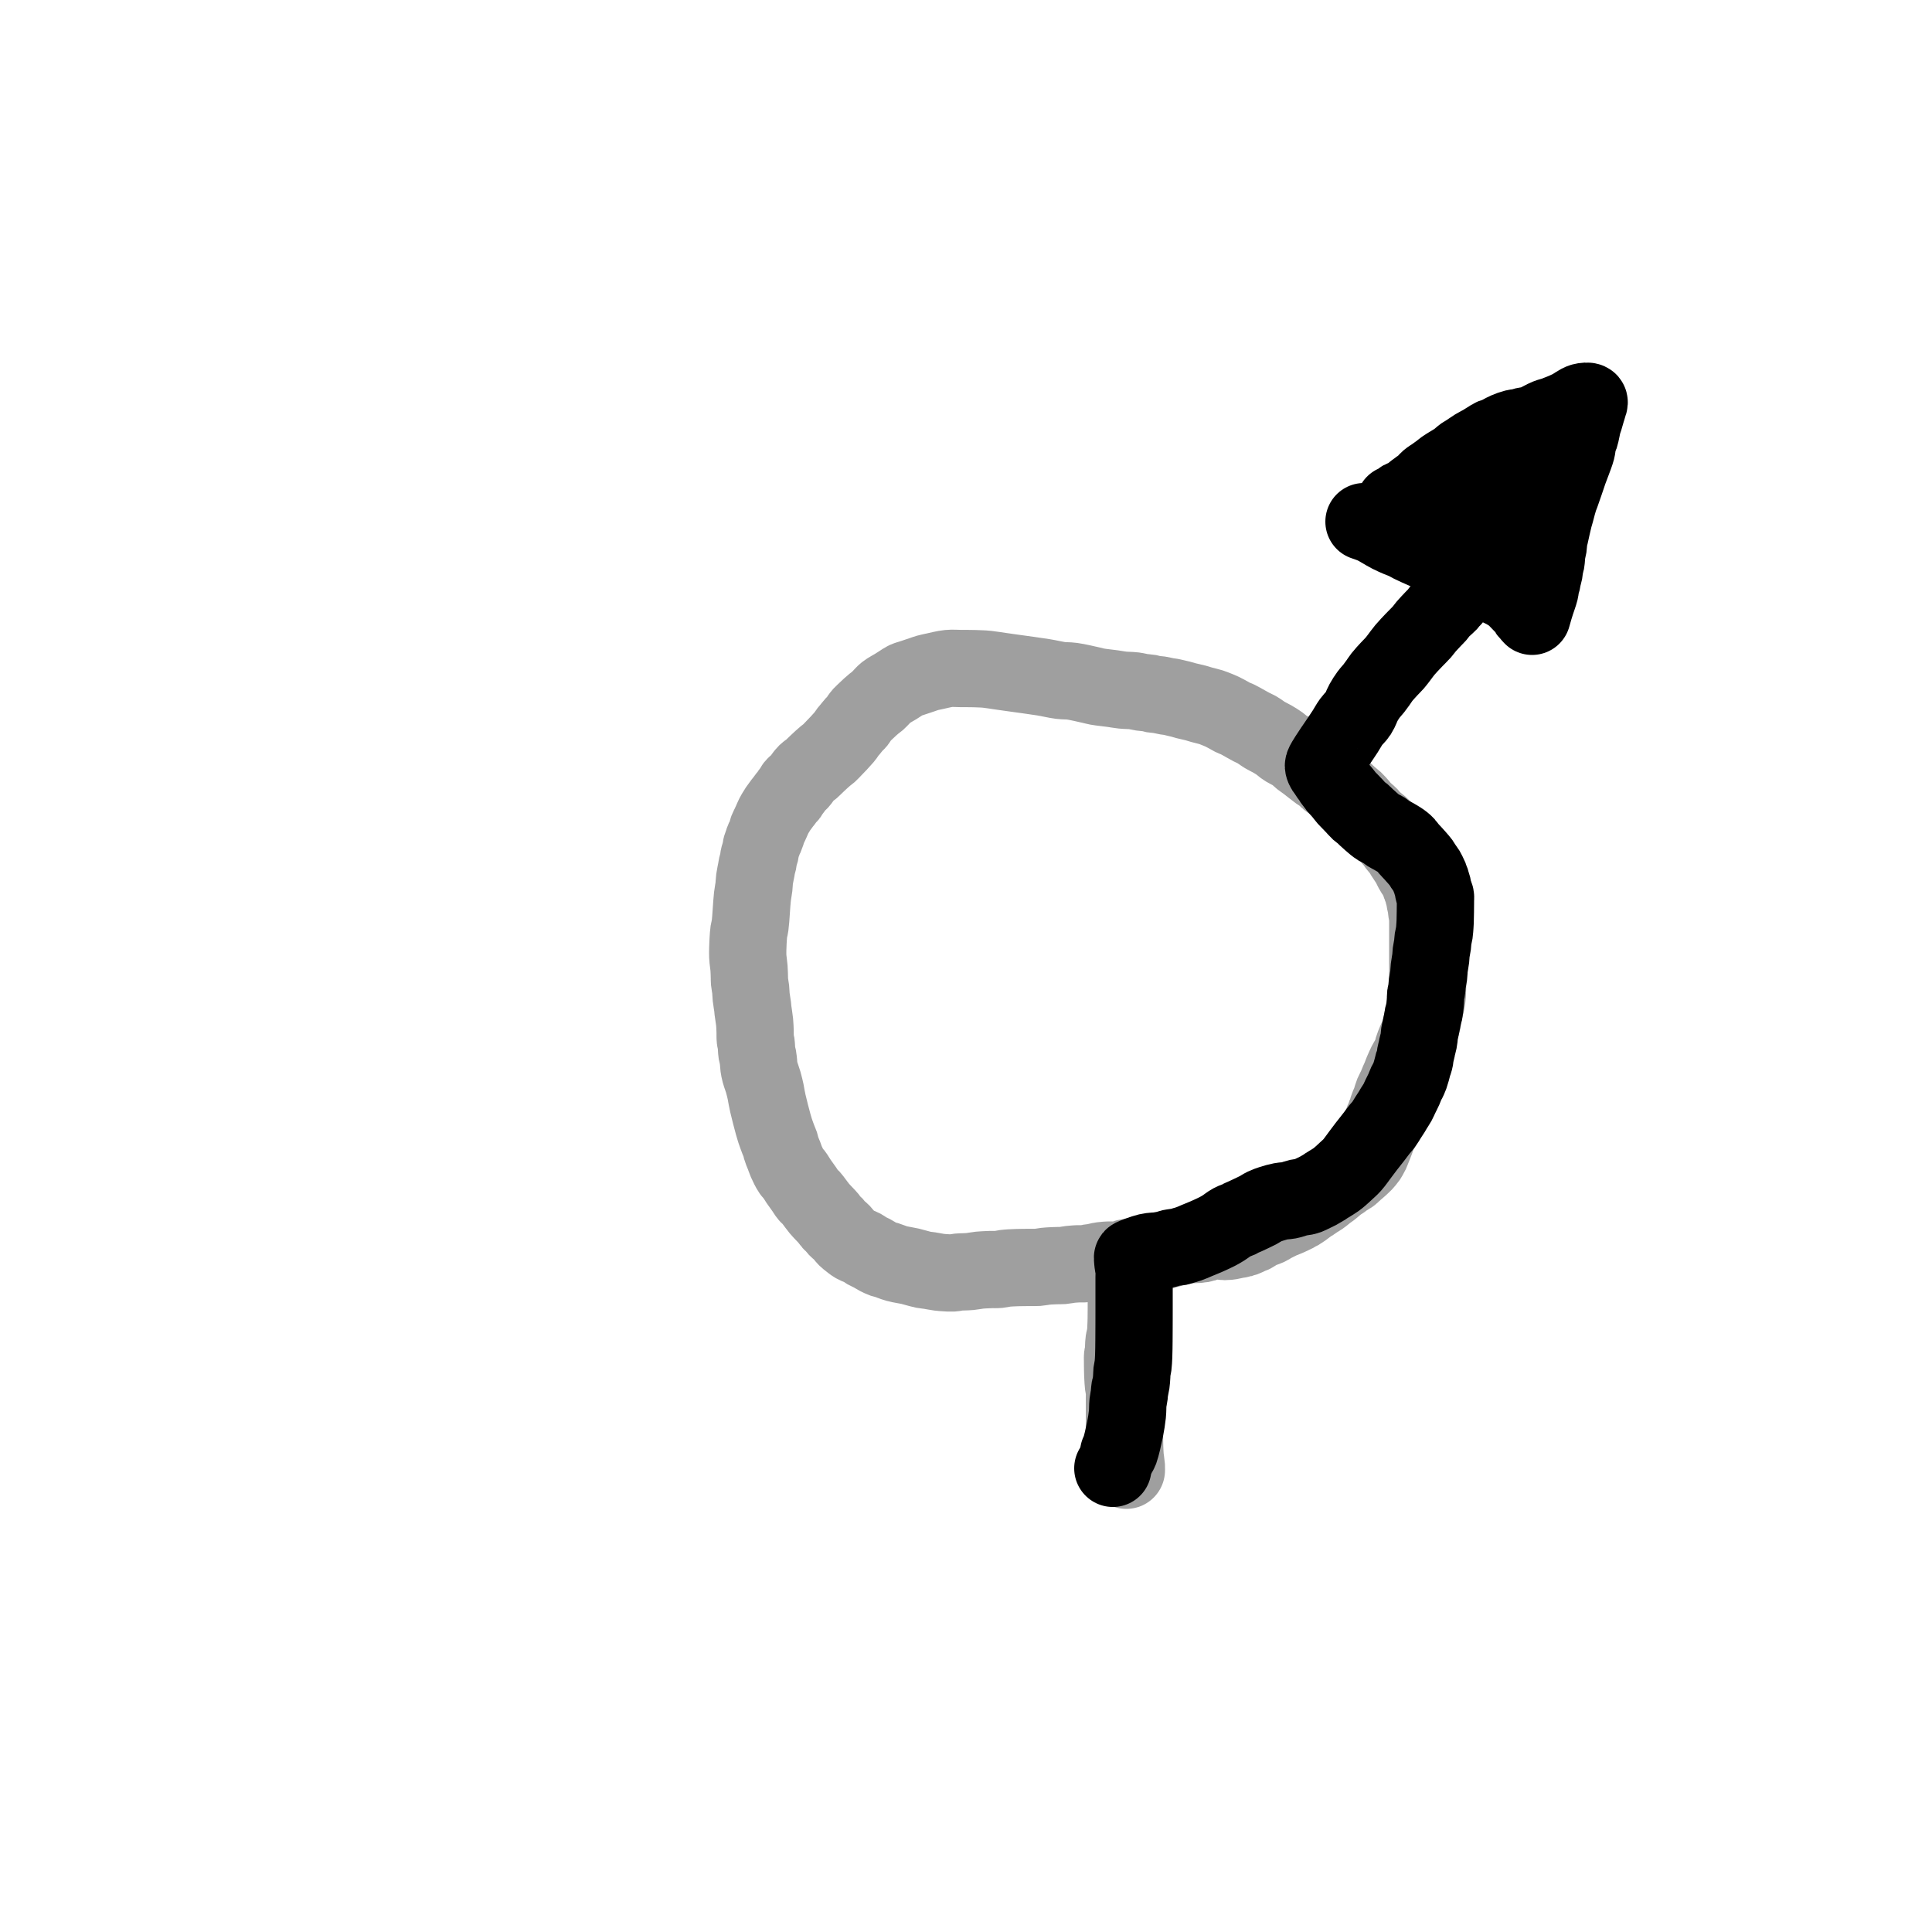 <?xml version="1.0" encoding="utf-8"?>
<!-- Generator: SketchAPI 2021.4.25.11 <https://api.sketch.io/> -->
<svg version="1.1" xmlns="http://www.w3.org/2000/svg" xmlns:xlink="http://www.w3.org/1999/xlink" xmlns:sketchjs="https://sketch.io/dtd/" sketchjs:metadata="eyJuYW1lIjoiYWRiMGQ1OGMtODRiOC00MjkwLTg1OTQtMzBmMWViNzI1YzcyLnNrZXRjaHBhZCIsInN1cmZhY2UiOnsibWV0aG9kIjoiZmlsbCIsImJsZW5kIjoibm9ybWFsIiwiZW5hYmxlZCI6dHJ1ZSwib3BhY2l0eSI6MSwidHlwZSI6InBhdHRlcm4iLCJwYXR0ZXJuIjp7InR5cGUiOiJwYXR0ZXJuIiwicmVmbGVjdCI6Im5vLXJlZmxlY3QiLCJyZXBlYXQiOiJyZXBlYXQiLCJzbW9vdGhpbmciOmZhbHNlLCJzcmMiOiJ0cmFuc3BhcmVudExpZ2h0Iiwic3giOjEsInN5IjoxLCJ4MCI6MC41LCJ4MSI6MSwieTAiOjAuNSwieTEiOjF9fSwiY2xpcFBhdGgiOnsiZW5hYmxlZCI6dHJ1ZSwic3R5bGUiOnsic3Ryb2tlU3R5bGUiOiJibGFjayIsImxpbmVXaWR0aCI6MX19LCJkZXNjcmlwdGlvbiI6Ik1hZGUgd2l0aCBTa2V0Y2hwYWQiLCJtZXRhZGF0YSI6e30sImV4cG9ydERQSSI6NzIsImV4cG9ydEZvcm1hdCI6InBuZyIsImV4cG9ydFF1YWxpdHkiOjAuOTUsInVuaXRzIjoicHgiLCJ3aWR0aCI6MTg0NSwiaGVpZ2h0IjoxOTA3LCJwYWdlcyI6W3sid2lkdGgiOjE4NDUsImhlaWdodCI6MTkwN31dLCJ1dWlkIjoiMDg2NWQ0NmYtYzFmMC00OGQ0LWIxNWYtM2E2MWUzMDg5MGQ1In0=" width="1000" height="1000" viewBox="0 0 1000 1000" sketchjs:version="2021.4.25.11">
<path sketchjs:tool="pencil" style="fill: none; stroke: #9f9f9f; mix-blend-mode: source-over; stroke-dasharray: none; stroke-dashoffset: 0; stroke-linecap: round; stroke-linejoin: miter; stroke-miterlimit: 4; stroke-opacity: 1; stroke-width: 40;" d="M2.02 107 C2.02 107 2.02 107 2.02 107 2.02 107 2.07 105.82 2.02 105 1.94 103.7 1.53 101.56 1.39 99.98 1.27 98.58 1.22 96.89 1.18 96 1.16 95.56 1.15 95.42 1.14 95 1.12 94.27 1.1 93 1.08 92 1.07 91 1.06 89.9 1.05 89 1.04 88.27 1.03 87.73 1.03 87 1.03 86.1 1.03 84.9 1.03 84 1.03 83.27 1.02 82.73 1.02 82 1.02 81.1 1.02 79.9 1.02 79 1.02 78.27 1.02 77.89 1.02 77 1.02 75.22 1.02 71.03 1.02 69 1.02 67.76 1.1 67 1.02 66 0.94 64.99 0.64 64.04 0.51 62.96 0.36 61.73 0.29 60.09 0.23 58.99 0.19 58.21 0.16 57.66 0.14 57 0.12 56.33 0.1 55.67 0.09 55 0.08 54.33 0.07 53.55 0.06 53 0.06 52.61 0.05 52.39 0.05 52 0.05 51.45 0.04 50.67 0.04 50 0.04 49.33 -0.04 48.56 0.03 48 0.08 47.58 0.23 47.26 0.3 46.91 0.37 46.58 0.42 46.41 0.47 45.95 0.6 44.81 0.61 41.46 0.83 39.99 0.96 39.11 1.2 38.6 1.33 37.92 1.45 37.26 1.54 36.51 1.6 35.97 1.65 35.59 1.67 35.42 1.7 34.98 1.76 34.1 1.84 32.1 1.88 31 1.91 30.22 1.92 29.82 1.94 29 1.97 27.71 1.98 25.29 1.99 24 2 23.18 2 22.55 2 22 2 21.61 2 21.33 2 21 2 20.67 2.01 20.33 2.01 20 2.01 19.67 2.01 19.33 2.01 19 2.01 18.67 2.01 18.33 2.01 18 2.01 17.67 2.01 17.39 2.01 17 2.01 16.45 2.01 15.67 2.01 15 2.01 14.33 2.01 13.67 2.01 13 2.01 12.33 2.02 11.55 2.02 11 2.02 10.61 2.02 10.33 2.02 10 2.02 9.67 2.02 9.39 2.02 9 2.02 8.45 2.02 7.55 2.02 7 2.02 6.61 2.02 6.39 2.02 6 2.02 5.45 2.02 4.55 2.02 4 2.02 3.61 2.02 3.39 2.02 3 2.02 2.45 2.02 1.55 2.02 1 2.02 0.61 2.02 0 2.02 0 " transform="matrix(1,0,0,1,580.984,654)"/>
<path sketchjs:tool="pencil" style="fill: none; stroke: #9f9f9f; mix-blend-mode: source-over; stroke-dasharray: none; stroke-dashoffset: 0; stroke-linecap: round; stroke-linejoin: miter; stroke-miterlimit: 4; stroke-opacity: 1; stroke-width: 40;" d="M195.99 305.08 C195.99 305.08 195.99 305.08 195.99 305.08 195.99 305.08 195.99 305.08 195.99 305.08 195.99 305.08 198.78 304.64 200.02 304.51 201.08 304.4 202 304.44 202.99 304.3 204.01 304.16 205.04 303.92 206.05 303.68 207.07 303.44 208.36 303.03 209.09 302.86 209.49 302.77 209.72 302.73 210.04 302.67 210.36 302.61 210.69 302.56 211.02 302.52 211.35 302.48 211.55 302.51 212 302.42 213.04 302.22 216.08 301.18 217.11 300.92 217.55 300.81 217.68 300.82 218.05 300.72 218.61 300.57 219.58 300.19 220.14 300.03 220.51 299.92 220.7 299.87 221.07 299.8 221.6 299.7 222.46 299.66 223.02 299.52 223.46 299.41 223.73 299.22 224.16 299.1 224.71 298.94 225.52 298.8 226.05 298.7 226.43 298.63 226.69 298.59 227.02 298.55 227.35 298.5 227.68 298.46 228.01 298.43 228.34 298.4 228.58 298.38 229 298.35 229.73 298.3 231.26 298.24 231.99 298.21 232.41 298.19 232.66 298.19 232.99 298.18 233.32 298.17 233.8 298.2 233.99 298.16 234.07 298.14 234.07 298.12 234.16 298.09 234.45 298 235.5 297.87 236.05 297.7 236.49 297.56 236.84 297.35 237.21 297.22 237.53 297.11 237.8 297.03 238.11 296.95 238.42 296.87 238.74 296.8 239.06 296.74 239.38 296.68 239.71 296.63 240.03 296.58 240.36 296.53 240.68 296.49 241.01 296.45 241.34 296.41 241.67 296.39 242 296.36 242.33 296.33 242.66 296.31 242.99 296.29 243.32 296.27 243.82 296.22 243.99 296.24 244.05 296.25 244.04 296.26 244.1 296.27 244.26 296.31 244.68 296.41 245.05 296.47 245.58 296.56 246.29 296.7 247.01 296.71 247.9 296.72 249 296.56 250 296.4 251.02 296.24 252.15 295.89 253.06 295.73 253.78 295.6 254.67 295.57 255.01 295.47 255.14 295.43 255.16 295.4 255.27 295.35 255.48 295.27 255.85 295.14 256.15 295.05 256.45 294.96 256.76 294.93 257.08 294.82 257.45 294.69 257.8 294.5 258.24 294.3 258.82 294.03 259.73 293.57 260.27 293.35 260.62 293.21 260.8 293.21 261.15 293.05 261.74 292.77 262.7 292.08 263.43 291.65 264.1 291.26 264.85 290.81 265.37 290.56 265.7 290.4 265.92 290.32 266.21 290.22 266.5 290.12 266.75 290.06 267.11 289.94 267.66 289.75 268.6 289.42 269.18 289.15 269.63 288.94 269.97 288.75 270.35 288.52 270.74 288.29 271.14 287.95 271.49 287.75 271.77 287.59 271.92 287.55 272.28 287.38 273.1 286.99 275.43 285.78 276.29 285.41 276.68 285.24 276.81 285.23 277.16 285.09 277.7 284.88 278.54 284.53 279.22 284.24 279.9 283.94 280.58 283.63 281.25 283.32 281.93 283.01 282.7 282.67 283.27 282.36 283.72 282.12 284.07 281.84 284.43 281.65 284.72 281.5 285.02 281.42 285.24 281.29 285.41 281.19 285.49 281.08 285.65 280.97 285.85 280.83 286.11 280.72 286.37 280.56 286.71 280.35 287.14 280.05 287.51 279.78 287.89 279.51 288.16 279.26 288.62 278.92 289.36 278.37 290.88 277.24 291.55 276.83 291.88 276.63 292 276.63 292.31 276.44 292.87 276.1 293.99 275.17 294.55 274.83 294.86 274.64 295.03 274.6 295.31 274.44 295.66 274.24 296.08 273.96 296.46 273.7 296.84 273.44 297.21 273.16 297.58 272.87 297.95 272.58 298.31 272.28 298.67 271.98 299.03 271.68 299.41 271.3 299.73 271.06 299.98 270.88 300.17 270.81 300.42 270.64 300.75 270.42 301.18 270.11 301.55 269.83 301.92 269.55 302.28 269.26 302.64 268.96 303 268.66 303.36 268.35 303.71 268.04 304.06 267.73 304.44 267.33 304.76 267.09 305 266.91 305.19 266.84 305.44 266.67 305.77 266.45 306.13 266.14 306.56 265.85 307.1 265.48 308.04 264.99 308.44 264.67 308.65 264.5 308.66 264.4 308.88 264.22 309.37 263.83 310.76 263.11 311.43 262.66 311.89 262.35 312.28 262.1 312.56 261.84 312.75 261.66 312.83 261.49 313 261.33 313.17 261.17 313.41 261.05 313.59 260.89 313.76 260.73 313.87 260.53 314.04 260.37 314.21 260.21 314.39 260.1 314.61 259.92 314.91 259.67 315.33 259.32 315.69 259.01 316.04 258.7 316.39 258.39 316.74 258.08 317.09 257.76 317.43 257.44 317.78 257.12 318.12 256.8 318.42 256.57 318.81 256.15 319.44 255.48 320.64 254.03 321.08 253.4 321.29 253.09 321.32 252.98 321.49 252.68 321.76 252.19 322.3 251.24 322.55 250.72 322.71 250.38 322.73 250.27 322.89 249.87 323.28 248.9 324.33 246.32 324.88 244.87 325.3 243.76 325.61 242.89 325.96 241.9 326.31 240.91 326.66 239.82 327 238.92 327.29 238.17 327.56 237.61 327.85 236.86 328.2 235.97 328.6 234.65 328.94 233.9 329.16 233.41 329.39 233.17 329.57 232.73 329.79 232.21 329.9 231.47 330.11 230.95 330.28 230.51 330.51 230.22 330.68 229.78 330.88 229.25 330.98 228.59 331.18 227.97 331.4 227.3 331.68 226.59 331.95 225.9 332.22 225.21 332.62 224.4 332.82 223.85 332.95 223.49 332.98 223.34 333.1 222.95 333.32 222.24 333.66 220.94 334.07 219.94 334.5 218.88 335.18 217.81 335.65 216.77 336.09 215.79 336.46 214.74 336.84 213.86 337.16 213.12 337.45 212.57 337.76 211.82 338.13 210.93 338.53 209.77 338.9 208.88 339.21 208.13 339.48 207.51 339.79 206.83 340.09 206.15 340.31 205.63 340.73 204.81 341.4 203.49 342.96 201.18 343.54 199.71 343.94 198.69 343.98 197.83 344.24 196.99 344.47 196.24 344.72 195.6 344.98 194.91 345.25 194.22 345.54 193.53 345.83 192.85 346.13 192.17 346.44 191.56 346.75 190.82 347.12 189.93 347.63 188.76 347.9 187.88 348.11 187.2 348.14 186.71 348.32 186.01 348.55 185.12 348.96 184.06 349.17 182.97 349.41 181.76 349.42 180.15 349.63 179.06 349.79 178.25 349.99 177.79 350.2 176.98 350.5 175.87 351 174.09 351.23 172.99 351.39 172.23 351.46 171.59 351.53 171.05 351.58 170.67 351.61 170.39 351.64 170.06 351.67 169.73 351.7 169.46 351.73 169.07 351.77 168.52 351.8 167.74 351.83 167.08 351.86 166.41 351.87 165.86 351.89 165.08 351.91 163.98 351.94 162.18 351.95 161.08 351.96 160.3 351.96 159.75 351.96 159.08 351.96 158.41 351.97 157.75 351.97 157.08 351.97 156.41 351.98 155.63 351.98 155.08 351.98 154.69 351.98 154.47 351.98 154.08 351.98 153.53 351.98 152.75 351.98 152.08 351.98 151.41 351.98 150.63 351.98 150.08 351.98 149.69 351.98 149.5 351.98 149.08 351.98 148.35 351.98 146.81 351.98 146.08 351.98 145.66 351.99 145.41 351.99 145.08 351.99 144.75 351.99 144.41 351.99 144.08 351.99 143.75 351.99 143.41 351.99 143.08 351.99 142.75 351.99 142.47 351.99 142.08 351.99 141.53 351.99 140.75 351.99 140.08 351.99 139.41 351.99 138.63 351.99 138.08 351.99 137.69 351.99 137.52 351.99 137.08 351.99 136.19 351.99 134.32 351.99 133.08 351.99 132.01 351.99 130.81 351.99 130.08 351.99 129.66 352.03 129.5 351.99 129.08 351.93 128.34 351.59 126.77 351.48 126.04 351.42 125.62 351.4 125.44 351.36 125.06 351.31 124.51 351.32 123.63 351.21 123.07 351.13 122.64 350.96 122.31 350.86 121.95 350.77 121.62 350.71 121.33 350.65 121.01 350.59 120.69 350.54 120.36 350.49 120.04 350.44 119.71 350.44 119.44 350.36 119.06 350.25 118.49 349.93 117.53 349.79 116.97 349.7 116.59 349.65 116.34 349.59 116.02 349.53 115.7 349.53 115.38 349.44 115.05 349.34 114.68 349.19 114.28 349.02 113.9 348.84 113.51 348.58 113.17 348.4 112.73 348.18 112.21 348.07 111.47 347.86 110.95 347.69 110.51 347.46 110.22 347.29 109.78 347.09 109.25 347.05 108.52 346.79 107.97 346.53 107.43 346.08 106.97 345.74 106.52 345.44 106.12 345.2 105.94 344.86 105.42 344.2 104.42 343 101.76 342.39 100.74 342.08 100.22 341.94 100.06 341.63 99.59 341.12 98.82 340.2 97.48 339.64 96.58 339.2 95.88 339 95.37 338.51 94.67 337.84 93.71 336.69 92.47 335.87 91.41 335.11 90.42 334.24 89.04 333.75 88.51 333.54 88.28 333.4 88.23 333.24 88.06 333.08 87.88 332.98 87.69 332.8 87.47 332.56 87.16 332.2 86.75 331.9 86.39 331.59 86.03 331.39 85.79 330.97 85.33 330.12 84.41 328.13 82.21 327.06 81.25 326.4 80.65 325.94 80.41 325.35 79.92 324.68 79.36 323.85 78.69 323.24 78.06 322.71 77.51 322.47 77.03 321.88 76.41 320.98 75.47 319.11 74.04 318.21 73.09 317.62 72.47 317.41 72.05 316.87 71.42 316.11 70.53 314.86 69.1 314.01 68.3 313.4 67.73 312.82 67.36 312.33 66.95 311.93 66.62 311.67 66.4 311.26 66.04 310.68 65.52 309.76 64.65 309.19 64.12 308.79 63.74 308.56 63.53 308.16 63.15 307.6 62.61 306.64 61.59 306.14 61.18 305.87 60.96 305.73 60.91 305.48 60.74 305.15 60.51 304.71 60.12 304.37 59.9 304.11 59.73 303.89 59.62 303.63 59.5 303.36 59.38 303.12 59.34 302.78 59.17 302.19 58.87 301.15 58.24 300.51 57.71 299.95 57.25 299.6 56.69 299.08 56.23 298.55 55.76 297.95 55.33 297.36 54.91 296.76 54.49 296.28 54.27 295.5 53.71 294.03 52.67 291.03 50.19 289.35 48.93 288.21 48.08 287.41 47.6 286.43 46.83 285.37 45.99 284.3 44.8 283.25 44.06 282.36 43.43 281.42 43.01 280.6 42.56 279.9 42.17 279.19 41.84 278.63 41.5 278.19 41.24 277.92 41.06 277.49 40.74 276.87 40.29 276.02 39.5 275.31 38.98 274.68 38.52 274.1 38.14 273.48 37.75 272.86 37.35 272.33 37.04 271.57 36.61 270.5 36 268.94 35.28 267.63 34.5 266.24 33.67 264.75 32.46 263.48 31.74 262.48 31.17 261.75 30.94 260.69 30.39 259.24 29.63 256.9 28.26 255.6 27.55 254.79 27.11 254.36 26.85 253.63 26.5 252.77 26.09 251.48 25.63 250.74 25.26 250.26 25.02 250.08 24.87 249.58 24.59 248.66 24.08 246.86 23.08 245.64 22.49 244.61 22 243.72 21.65 242.75 21.26 241.77 20.87 240.91 20.5 239.79 20.14 238.37 19.69 236.32 19.25 234.89 18.85 233.76 18.53 233 18.25 231.86 17.94 230.42 17.55 228.36 17.15 226.91 16.77 225.77 16.47 224.6 16.09 223.87 15.91 223.47 15.81 223.35 15.8 222.92 15.7 222.04 15.5 220.01 14.97 218.91 14.77 218.15 14.63 217.72 14.63 216.96 14.5 215.86 14.31 214.17 13.87 212.93 13.68 211.87 13.52 210.86 13.54 209.97 13.38 209.21 13.24 208.7 12.99 207.89 12.84 206.79 12.64 205.28 12.61 203.97 12.41 202.63 12.21 201.41 11.83 199.93 11.64 198.14 11.42 195.88 11.47 193.98 11.27 192.23 11.09 190.82 10.78 188.95 10.52 186.59 10.19 182.99 9.84 180.96 9.47 179.7 9.24 179.22 9.05 177.91 8.76 175.54 8.24 170.83 7.09 167.92 6.69 165.7 6.39 164.16 6.56 161.98 6.29 159.27 5.95 156.34 5.18 152.94 4.63 148.58 3.92 142.01 3.08 137.96 2.5 135.19 2.11 133.29 1.84 130.96 1.51 128.63 1.18 125.81 0.71 123.96 0.51 122.76 0.38 121.98 0.35 120.98 0.3 119.98 0.25 118.71 0.21 117.98 0.19 117.56 0.18 117.4 0.17 116.98 0.16 116.25 0.14 115.06 0.13 113.99 0.12 112.75 0.11 111.46 0.1 109.99 0.1 108.19 0.09 106.06 -0.11 103.99 0.09 101.72 0.31 98.95 1.07 96.93 1.5 95.4 1.83 94.02 2.09 92.91 2.41 92.1 2.64 91.59 2.86 90.83 3.12 89.92 3.43 88.83 3.79 87.83 4.13 86.83 4.46 85.83 4.8 84.83 5.13 83.83 5.46 82.74 5.71 81.83 6.13 80.99 6.52 80.36 7.01 79.55 7.52 78.61 8.11 77.65 8.75 76.51 9.47 75.06 10.38 72.86 11.47 71.54 12.51 70.53 13.31 69.87 14.18 69.1 14.96 68.4 15.66 67.77 16.38 67.11 16.96 66.53 17.47 65.98 17.78 65.38 18.27 64.7 18.82 64.02 19.43 63.25 20.12 62.31 20.97 60.92 22.31 60.17 23.02 59.74 23.43 59.5 23.61 59.15 24 58.72 24.48 58.24 25.12 57.82 25.71 57.4 26.31 57.08 27.01 56.62 27.57 56.18 28.11 55.67 28.43 55.14 29 54.45 29.75 53.47 31.06 52.88 31.76 52.51 32.2 52.28 32.41 51.96 32.82 51.56 33.33 51.09 34.1 50.7 34.62 50.39 35.04 50.22 35.27 49.84 35.72 49.18 36.51 47.96 37.83 47 38.86 46.04 39.89 44.95 41.01 44.06 41.92 43.34 42.66 42.74 43.36 42.08 43.94 41.51 44.45 40.96 44.77 40.37 45.26 39.69 45.82 38.95 46.48 38.25 47.11 37.55 47.74 36.87 48.39 36.18 49.04 35.5 49.69 34.7 50.46 34.14 51 33.74 51.38 33.53 51.65 33.13 51.99 32.64 52.41 31.9 52.89 31.39 53.29 30.98 53.61 30.67 53.82 30.3 54.18 29.85 54.62 29.43 55.17 28.93 55.8 28.28 56.61 27.58 57.8 26.78 58.68 25.99 59.55 24.76 60.32 24.19 61.05 23.8 61.54 23.7 62.01 23.43 62.45 23.18 62.86 22.9 63.31 22.66 63.59 22.49 63.79 22.34 63.83 22.18 64.04 21.93 64.37 21.65 65.13 21.42 65.45 21.28 65.65 21.18 65.71 21.02 65.88 20.77 66.15 20.38 66.5 20.05 66.9 19.64 67.4 19.15 68.15 18.76 68.66 18.44 69.07 18.23 69.29 17.88 69.75 17.32 70.48 16.34 71.79 15.75 72.66 15.29 73.35 14.96 73.9 14.58 74.54 14.2 75.18 13.83 75.76 13.47 76.48 13.04 77.33 12.59 78.47 12.2 79.34 11.87 80.08 11.58 80.7 11.26 81.37 10.94 82.04 10.54 82.72 10.29 83.38 10.06 83.99 9.99 84.57 9.79 85.19 9.57 85.86 9.28 86.68 9.02 87.27 8.82 87.72 8.57 88.08 8.4 88.44 8.26 88.74 8.17 89 8.07 89.29 7.97 89.59 7.93 89.84 7.81 90.2 7.63 90.75 7.24 91.51 7.03 92.27 6.79 93.14 6.73 94.26 6.52 95.13 6.34 95.89 6.02 96.66 5.87 97.22 5.77 97.59 5.73 97.79 5.66 98.16 5.56 98.69 5.53 99.45 5.39 100.11 5.25 100.8 4.95 101.51 4.8 102.2 4.65 102.85 4.62 103.33 4.48 104.12 4.25 105.4 3.75 107.55 3.54 109.13 3.35 110.52 3.38 111.69 3.22 113.09 3.04 114.67 2.7 115.99 2.45 118.12 2.02 121.78 1.67 129.99 1.23 133.09 1.03 134.5 0.76 135.06 0.6 136.15 0.42 137.38 0.33 139 0.25 140.09 0.19 140.87 0.17 141.22 0.14 142.09 0.08 143.71 -0.07 146.84 0.03 149.08 0.12 151.16 0.53 153.19 0.67 155.1 0.8 156.84 0.83 158.8 0.87 160.09 0.89 160.9 0.84 161.3 0.91 162.08 1.01 163.19 1.38 164.78 1.53 166.12 1.67 167.45 1.64 168.69 1.79 170.09 1.96 171.67 2.38 173.83 2.54 175.12 2.64 175.93 2.62 176.26 2.72 177.09 2.89 178.55 3.39 181.19 3.57 183.11 3.74 184.84 3.77 186.52 3.83 188.09 3.88 189.49 3.79 190.97 3.92 192.08 4.01 192.89 4.24 193.31 4.36 194.15 4.55 195.44 4.54 197.8 4.75 199.09 4.89 199.94 5.12 200.41 5.26 201.17 5.42 202.06 5.53 203.22 5.62 204.1 5.69 204.83 5.67 205.36 5.77 206.09 5.9 207 6.09 208 6.39 209.14 6.78 210.63 7.57 212.54 8.05 214.23 8.52 215.88 9.06 218.16 9.27 219.17 9.36 219.61 9.36 219.69 9.44 220.13 9.63 221.15 9.97 223.15 10.42 225.14 11.09 228.11 12.54 233.65 13.24 236.18 13.61 237.51 13.77 238.08 14.14 239.21 14.63 240.69 15.46 242.95 15.97 244.26 16.3 245.1 16.61 245.64 16.83 246.32 17.04 246.95 17.09 247.54 17.28 248.17 17.48 248.85 17.74 249.56 18 250.25 18.26 250.94 18.56 251.56 18.85 252.31 19.2 253.2 19.45 254.16 19.94 255.27 20.6 256.77 21.8 259.26 22.61 260.42 23.08 261.1 23.47 261.26 23.95 261.88 24.67 262.81 25.5 264.32 26.35 265.57 27.26 266.9 28.37 268.39 29.25 269.64 29.99 270.7 30.62 271.83 31.29 272.61 31.8 273.2 32.33 273.52 32.8 274.03 33.28 274.55 33.6 275.04 34.13 275.72 34.94 276.76 36.01 278.31 37.17 279.7 38.55 281.34 40.89 283.58 41.95 284.88 42.54 285.6 42.75 286.12 43.23 286.65 43.7 287.17 44.29 287.55 44.77 288.06 45.25 288.58 45.56 289.16 46.11 289.74 46.82 290.49 48.04 291.35 48.75 292.09 49.3 292.67 49.69 293.26 50.1 293.75 50.43 294.15 50.65 294.46 51.02 294.82 51.47 295.27 52.04 295.69 52.67 296.18 53.49 296.82 54.51 297.7 55.57 298.31 56.69 298.95 58.18 299.32 59.23 299.89 60.1 300.36 60.69 300.94 61.5 301.41 62.37 301.91 63.34 302.27 64.29 302.77 65.31 303.31 66.36 304.04 67.39 304.57 68.35 305.06 69.39 305.56 70.25 305.86 70.92 306.09 71.32 306.1 72.08 306.33 73.35 306.72 75.31 307.6 77.15 308.1 79.26 308.68 82.22 309.06 84.05 309.49 85.27 309.78 86.01 310.03 87.09 310.31 88.33 310.64 89.85 311.09 91.08 311.33 92.13 311.53 92.9 311.54 94.01 311.71 95.46 311.93 97.57 312.38 99.03 312.57 100.15 312.71 100.94 312.76 102 312.83 103.23 312.91 104.75 313.04 105.99 312.97 107.07 312.91 107.84 312.64 109.02 312.52 110.67 312.36 113.09 312.41 114.99 312.23 116.74 312.06 118.44 311.67 120.02 311.51 121.42 311.37 122.89 311.33 123.99 311.27 124.77 311.23 125.21 311.21 125.99 311.19 127.09 311.16 128.75 311.25 129.99 311.13 131.08 311.03 132.02 310.73 133.03 310.6 134.02 310.47 135.01 310.4 136 310.34 136.99 310.27 138.26 310.24 138.99 310.21 139.41 310.19 139.57 310.19 139.99 310.18 140.72 310.16 141.92 310.14 142.99 310.13 144.23 310.12 145.75 310.11 146.99 310.1 148.06 310.09 148.92 310.17 149.99 310.09 151.24 310 152.91 309.64 154.02 309.51 154.79 309.42 155.34 309.38 156 309.34 156.66 309.29 157.44 309.26 157.99 309.24 158.38 309.22 158.66 309.21 158.99 309.2 159.32 309.19 159.66 309.18 159.99 309.17 160.32 309.16 160.6 309.16 160.99 309.15 161.54 309.14 162.21 309.18 162.99 309.12 164.1 309.03 165.91 308.65 167.02 308.52 167.79 308.43 168.45 308.39 169 308.35 169.39 308.32 169.66 308.3 169.99 308.28 170.32 308.26 170.55 308.25 170.99 308.23 171.88 308.2 173.88 308.28 174.99 308.15 175.79 308.06 176.37 307.83 177.05 307.71 177.71 307.6 178.47 307.52 179.01 307.46 179.4 307.42 179.66 307.44 180 307.37 180.37 307.29 180.77 307.1 181.13 307 181.46 306.91 181.75 306.84 182.07 306.78 182.39 306.71 182.58 306.66 183.03 306.61 184.04 306.49 186.43 306.24 187.99 306.28 189.4 306.31 191.12 306.65 192.01 306.74 192.45 306.79 193 306.83 193 306.83 " transform="matrix(1,0,0,1,387.014,345.917)"/>
<path sketchjs:tool="pencil" style="fill: none; stroke: #000000; mix-blend-mode: source-over; stroke-dasharray: none; stroke-dashoffset: 0; stroke-linecap: round; stroke-linejoin: miter; stroke-miterlimit: 4; stroke-opacity: 1; stroke-width: 40;" d="M0 0 L0.01 0.01 " transform="matrix(1,0,0,1,576,760)"/>
<path sketchjs:tool="pencil" style="fill: none; stroke: #000000; mix-blend-mode: source-over; stroke-dasharray: none; stroke-dashoffset: 0; stroke-linecap: round; stroke-linejoin: miter; stroke-miterlimit: 4; stroke-opacity: 1; stroke-width: 40;" d="M0 442.65 C0 442.65 0 442.65 0 442.65 0 442.65 0.41 442 0.66 441.33 1.34 439.49 2.62 433.9 3.29 430.57 3.86 427.73 4.28 425.09 4.54 422.62 4.76 420.49 4.65 418.44 4.84 416.65 5 415.17 5.36 413.86 5.51 412.61 5.64 411.55 5.6 410.39 5.75 409.64 5.84 409.17 6 408.95 6.11 408.52 6.25 407.97 6.37 407.25 6.46 406.6 6.55 405.95 6.61 405.29 6.67 404.63 6.73 403.97 6.77 403.31 6.8 402.65 6.84 401.99 6.8 401.38 6.88 400.65 6.98 399.74 7.3 398.74 7.45 397.6 7.63 396.15 7.71 394.49 7.79 392.64 7.89 390.29 7.91 387.23 7.94 384.65 7.97 382.24 7.97 379.5 7.98 377.65 7.99 376.44 7.99 375.82 7.99 374.65 7.99 372.99 8 370.65 8 368.65 8 366.65 8 364.45 8 362.65 8 361.18 8 359.75 8 358.65 8 357.87 8 357.32 8 356.65 8 355.98 8 355.38 8 354.65 8 353.75 8 352.72 8 351.65 8 350.41 8.11 348.76 8 347.65 7.92 346.85 7.69 346.15 7.59 345.59 7.52 345.21 7.48 344.95 7.44 344.62 7.4 344.29 7.36 343.96 7.33 343.63 7.3 343.3 7.27 342.97 7.25 342.64 7.23 342.31 7.18 341.81 7.19 341.65 7.19 341.6 7.18 341.59 7.21 341.55 7.53 341.18 12.7 339.25 15.18 338.67 17.25 338.18 19.26 338.27 21.02 338 22.49 337.77 23.93 337.5 25.05 337.22 25.87 337.01 26.33 336.74 27.14 336.56 28.23 336.32 29.94 336.26 31.03 336.04 31.84 335.87 32.35 335.68 33.11 335.46 34.02 335.19 35.22 334.84 36.13 334.53 36.89 334.27 37.51 334.01 38.2 333.73 38.89 333.45 39.42 333.2 40.25 332.85 41.55 332.3 43.94 331.35 45.23 330.79 46.06 330.43 46.47 330.25 47.26 329.88 48.38 329.36 50.05 328.61 51.29 327.95 52.41 327.36 53.3 326.84 54.4 326.15 55.69 325.34 57.14 324.08 58.52 323.34 59.75 322.67 61.35 322.23 62.23 321.8 62.74 321.55 62.91 321.38 63.39 321.14 64.13 320.77 65.39 320.27 66.26 319.87 66.99 319.53 67.49 319.3 68.28 318.92 69.39 318.39 71.06 317.62 72.3 316.96 73.41 316.37 74.3 315.69 75.41 315.16 76.59 314.6 77.84 314.16 79.2 313.72 80.72 313.23 82.55 312.71 84.1 312.42 85.47 312.16 86.92 312.19 88.02 311.98 88.83 311.83 89.34 311.64 90.1 311.43 91.02 311.17 92.12 310.74 93.13 310.52 94.1 310.3 95.15 310.28 96.03 310.09 96.79 309.93 97.53 309.71 98.12 309.49 98.57 309.32 98.85 309.14 99.29 308.93 99.87 308.65 100.63 308.29 101.3 307.96 101.97 307.63 102.58 307.36 103.31 306.97 104.24 306.47 105.64 305.65 106.41 305.16 106.89 304.85 107.11 304.65 107.54 304.37 108.09 304.01 108.74 303.65 109.44 303.21 110.34 302.65 111.56 301.92 112.47 301.27 113.28 300.69 113.88 300.19 114.66 299.52 115.62 298.7 116.75 297.63 117.78 296.67 118.81 295.7 119.78 294.92 120.84 293.73 122.22 292.19 123.87 289.77 125.18 288.04 126.28 286.59 127.11 285.45 128.19 284.05 129.41 282.46 130.92 280.59 132.15 279.01 133.23 277.61 134.28 276.15 135.18 275.04 135.86 274.21 136.41 273.75 137.03 272.91 137.81 271.87 138.64 270.36 139.39 269.19 140.07 268.13 140.8 267.06 141.36 266.16 141.8 265.45 142.06 264.95 142.49 264.24 143.04 263.34 143.85 262.2 144.4 261.19 144.92 260.25 145.24 259.39 145.73 258.37 146.32 257.15 147.14 255.59 147.69 254.35 148.15 253.31 148.51 252.17 148.87 251.43 149.1 250.95 149.29 250.75 149.53 250.27 149.9 249.53 150.39 248.5 150.79 247.4 151.29 246.01 151.93 243.54 152.18 242.54 152.29 242.1 152.28 241.92 152.38 241.59 152.5 241.22 152.73 240.8 152.86 240.43 152.97 240.11 153.05 239.83 153.13 239.52 153.21 239.21 153.27 238.95 153.34 238.58 153.43 238.05 153.47 237.35 153.6 236.63 153.77 235.72 154.17 234.3 154.32 233.57 154.4 233.16 154.4 233.02 154.49 232.61 154.65 231.88 155.08 230.47 155.26 229.56 155.4 228.84 155.47 228.27 155.55 227.62 155.63 226.96 155.62 226.37 155.73 225.64 155.87 224.73 156.14 223.73 156.38 222.59 156.68 221.13 157.22 218.61 157.4 217.59 157.48 217.14 157.47 217 157.55 216.62 157.68 216.05 157.99 215.34 158.16 214.53 158.38 213.44 158.54 211.71 158.64 210.63 158.71 209.86 158.74 209.19 158.78 208.64 158.81 208.25 158.82 208.04 158.84 207.65 158.86 207.1 158.82 206.32 158.9 205.65 158.99 204.96 159.24 204.33 159.36 203.58 159.51 202.69 159.61 201.35 159.68 200.63 159.72 200.21 159.7 200.08 159.76 199.64 159.87 198.75 160.3 196.95 160.47 195.61 160.64 194.29 160.61 193.04 160.77 191.64 160.95 190.06 161.38 188.08 161.55 186.62 161.68 185.5 161.64 184.7 161.77 183.64 161.93 182.39 162.32 180.85 162.48 179.61 162.62 178.55 162.59 177.63 162.74 176.64 162.89 175.63 163.22 174.68 163.38 173.59 163.56 172.36 163.65 170.73 163.73 169.64 163.79 168.86 163.81 168.46 163.84 167.65 163.89 166.36 163.92 163.94 163.94 162.65 163.95 161.83 163.95 161.32 163.96 160.65 163.97 159.98 163.97 159.32 163.98 158.65 163.98 157.98 163.99 157.32 163.99 156.65 163.99 155.98 164.12 155.32 163.99 154.65 163.85 153.92 163.34 153.23 163.11 152.44 162.85 151.56 162.79 150.47 162.57 149.6 162.38 148.84 162.07 148.07 161.91 147.51 161.81 147.14 161.79 146.9 161.68 146.57 161.56 146.2 161.32 145.78 161.18 145.41 161.06 145.09 161.02 144.82 160.9 144.51 160.75 144.14 160.55 143.78 160.33 143.34 160.04 142.76 159.73 142.01 159.33 141.34 158.88 140.6 158.22 139.82 157.74 139.1 157.31 138.45 157.13 137.97 156.57 137.21 155.57 135.86 153.19 133.26 151.97 131.91 151.2 131.05 150.6 130.53 150.04 129.85 149.55 129.25 149.24 128.61 148.76 128.08 148.29 127.56 147.77 127.11 147.22 126.67 146.66 126.22 146.16 125.86 145.44 125.4 144.41 124.74 142.66 123.76 141.59 123.16 140.83 122.73 140.29 122.51 139.63 122.09 138.9 121.62 138.21 120.94 137.41 120.44 136.56 119.91 135.52 119.55 134.67 119.03 133.87 118.54 133.23 118.04 132.43 117.41 131.45 116.63 130.03 115.32 129.26 114.63 128.81 114.23 128.61 114.06 128.21 113.68 127.64 113.15 126.84 112.29 126.17 111.72 125.58 111.22 125.02 110.97 124.42 110.43 123.66 109.75 122.8 108.66 122.04 107.86 121.36 107.14 120.62 106.38 120.08 105.82 119.69 105.42 119.42 105.14 119.09 104.8 118.76 104.46 118.48 104.22 118.1 103.79 117.49 103.1 116.46 101.71 115.87 101 115.5 100.56 115.26 100.28 114.95 99.93 114.64 99.58 114.33 99.23 114.01 98.88 113.69 98.53 113.3 98.17 113.05 97.85 112.86 97.61 112.82 97.46 112.62 97.18 112.24 96.65 111.23 95.55 110.87 95 110.67 94.7 110.63 94.54 110.47 94.27 110.26 93.93 109.96 93.5 109.69 93.13 109.42 92.75 109.14 92.44 108.84 92.02 108.46 91.49 108 90.7 107.63 90.17 107.33 89.75 107.02 89.39 106.8 89.05 106.63 88.78 106.52 88.56 106.4 88.3 106.28 88.03 106.13 87.73 106.07 87.45 106.02 87.18 105.97 87.01 106.06 86.65 106.29 85.76 107.53 83.89 108.53 82.27 109.83 80.16 111.8 77.41 113.32 75.14 114.72 73.06 116.1 71.06 117.33 69.15 118.44 67.43 119.28 65.75 120.41 64.2 121.52 62.68 123.02 61.52 124.05 59.93 125.13 58.26 125.77 56.06 126.71 54.36 127.56 52.84 128.44 51.46 129.38 50.18 130.24 49 131.25 48.01 132.08 46.95 132.85 45.97 133.52 45.03 134.22 44.06 134.92 43.09 135.46 42.16 136.28 41.11 137.31 39.8 138.83 38.18 140.01 36.9 141.03 35.79 142.04 34.85 142.93 33.83 143.74 32.89 144.36 32.03 145.15 31.01 146.09 29.8 147.02 28.42 148.18 27.04 149.56 25.4 151.43 23.47 152.96 21.86 154.33 20.41 155.81 19.05 156.91 17.8 157.79 16.8 158.27 16.01 159.13 15 160.21 13.74 161.89 11.99 162.96 10.86 163.72 10.06 164.26 9.57 164.92 8.82 165.66 7.97 166.43 6.76 167.14 6.01 167.69 5.43 168.27 5.04 168.74 4.62 169.13 4.28 169.44 3.99 169.78 3.67 170.13 3.35 170.46 3.08 170.81 2.7 171.24 2.23 171.78 1.38 172.14 1.01 172.35 0.8 172.53 0.73 172.69 0.56 172.86 0.39 173.13 0 173.13 0 " transform="matrix(1,0,0,1,579,309.348)"/>
<path sketchjs:tool="pencil" style="fill: none; stroke: #000000; mix-blend-mode: source-over; stroke-dasharray: none; stroke-dashoffset: 0; stroke-linecap: round; stroke-linejoin: miter; stroke-miterlimit: 4; stroke-opacity: 1; stroke-width: 40;" d="M0 0 C0 0 0 0 0 0 0 0 3.3 1.07 5.19 1.95 7.65 3.09 10.98 5.31 13.38 6.53 15.2 7.45 16.84 8.15 18.27 8.76 19.37 9.22 20.23 9.46 21.21 9.91 22.25 10.39 23.09 10.96 24.35 11.59 26.2 12.5 29.44 13.98 31.27 14.75 32.45 15.25 33.23 15.45 34.21 15.9 35.25 16.38 36.42 17.1 37.35 17.59 38.09 17.98 38.61 18.28 39.34 18.62 40.21 19.03 41.35 19.46 42.23 19.84 42.97 20.16 43.52 20.45 44.27 20.76 45.16 21.13 46.31 21.45 47.21 21.91 48.04 22.33 48.75 22.92 49.48 23.37 50.14 23.78 50.69 24.12 51.41 24.49 52.26 24.92 53.18 25.3 54.26 25.77 55.68 26.39 57.94 27.29 59.23 27.85 60.06 28.21 60.53 28.39 61.27 28.76 62.21 29.24 63.36 29.92 64.39 30.53 65.42 31.14 66.69 31.91 67.45 32.42 67.92 32.74 68.1 32.95 68.57 33.24 69.27 33.67 70.49 34.21 71.33 34.64 72.05 35 72.75 35.33 73.32 35.65 73.76 35.9 74.12 36.19 74.47 36.38 74.76 36.54 74.98 36.6 75.27 36.75 75.63 36.94 76.05 37.2 76.43 37.45 76.81 37.7 77.18 37.92 77.56 38.26 78.02 38.67 78.46 39.25 78.97 39.79 79.57 40.42 80.27 41.15 80.93 41.83 81.58 42.51 82.35 43.3 82.9 43.86 83.29 44.25 83.61 44.47 83.89 44.86 84.2 45.28 84.41 46 84.64 46.33 84.77 46.52 85.01 46.75 85.01 46.75 " transform="matrix(1,0,0,1,706,270)"/>
<path sketchjs:tool="pencil" style="fill: none; stroke: #000000; mix-blend-mode: source-over; stroke-dasharray: none; stroke-dashoffset: 0; stroke-linecap: round; stroke-linejoin: miter; stroke-miterlimit: 4; stroke-opacity: 1; stroke-width: 40;" d="M71.25 111.35 C71.25 111.35 71.25 111.35 71.25 111.35 71.25 111.35 71.27 111.28 71.3 111.19 71.43 110.75 72.06 108.46 72.43 107.23 72.75 106.15 73 105.39 73.37 104.21 73.9 102.55 74.92 99.85 75.32 98.2 75.59 97.07 75.58 96.19 75.78 95.31 75.95 94.55 76.24 93.91 76.4 93.22 76.55 92.57 76.59 92.01 76.74 91.3 76.93 90.4 77.32 89.27 77.51 88.26 77.7 87.28 77.7 86.21 77.88 85.32 78.03 84.56 78.29 84.09 78.45 83.24 78.69 81.96 78.72 79.77 78.95 78.33 79.13 77.19 79.44 76.37 79.61 75.28 79.8 74.06 79.79 72.44 79.98 71.34 80.12 70.53 80.31 70.1 80.51 69.25 80.82 67.95 81.25 65.85 81.61 64.28 81.93 62.87 82.24 61.51 82.56 60.27 82.84 59.18 83.13 58.31 83.43 57.23 83.77 55.99 84.13 54.48 84.48 53.25 84.78 52.17 85.08 51.13 85.39 50.22 85.65 49.46 85.86 49.02 86.18 48.15 86.72 46.68 87.69 43.83 88.26 42.18 88.66 41.01 88.94 40.19 89.28 39.19 89.62 38.19 89.89 37.31 90.29 36.19 90.81 34.72 91.55 32.91 92.19 31.15 92.88 29.25 93.85 26.82 94.27 25.18 94.56 24.06 94.55 23.28 94.75 22.31 94.96 21.3 95.25 20.03 95.52 19.26 95.69 18.77 95.85 18.65 96.04 18.09 96.48 16.77 97.14 12.88 97.59 11.27 97.84 10.37 98.04 10 98.29 9.19 98.64 8.08 99.06 6.46 99.43 5.23 99.75 4.15 100.14 3.11 100.36 2.21 100.53 1.51 101.01 0.66 100.71 0.3 100.31 -0.18 98.53 -0.01 97.25 0.33 95.39 0.82 93.14 2.78 90.87 3.89 88.42 5.08 85.2 6.39 83.02 7.19 81.51 7.75 80.48 7.87 79.11 8.43 77.48 9.09 75.43 10.33 73.94 11.01 72.84 11.51 72.08 11.91 71.03 12.21 69.86 12.54 68.29 12.6 67.21 12.85 66.4 13.04 65.88 13.31 65.12 13.48 64.24 13.68 63.26 13.65 62.22 13.91 60.95 14.22 59.51 14.75 58.08 15.36 56.43 16.06 54.21 17.48 52.92 17.99 52.19 18.28 51.75 18.25 51.13 18.51 50.4 18.82 49.66 19.35 48.85 19.84 47.9 20.41 46.88 21.11 45.79 21.75 44.58 22.46 43.18 23.11 41.88 23.9 40.5 24.74 38.86 25.97 37.74 26.68 36.99 27.15 36.53 27.32 35.83 27.81 34.87 28.48 33.89 29.51 32.58 30.46 30.76 31.77 27.41 33.6 25.79 34.75 24.84 35.43 24.39 35.88 23.6 36.48 22.7 37.16 21.66 37.9 20.68 38.59 19.7 39.28 18.62 39.87 17.72 40.64 16.84 41.4 16.08 42.48 15.32 43.17 14.73 43.71 14.08 44.2 13.62 44.5 13.33 44.69 13.09 44.75 12.88 44.9 12.71 45.03 12.62 45.18 12.45 45.31 12.26 45.46 12.03 45.56 11.78 45.73 11.45 45.95 11.03 46.27 10.66 46.56 10.29 46.85 9.94 47.15 9.58 47.45 9.22 47.75 8.84 48.14 8.51 48.38 8.26 48.56 8.02 48.65 7.82 48.8 7.65 48.93 7.55 49.09 7.38 49.23 7.19 49.38 6.97 49.54 6.74 49.67 6.5 49.81 6.22 49.93 5.95 50.04 5.67 50.16 5.38 50.26 5.08 50.35 4.78 50.44 4.43 50.44 4.16 50.59 3.88 50.75 3.68 51.09 3.43 51.28 3.21 51.45 3.01 51.58 2.77 51.71 2.52 51.85 2.26 51.93 1.97 52.08 1.61 52.27 1.17 52.6 0.81 52.79 0.52 52.94 0 53.14 0 53.14 " transform="matrix(1,0,0,1,721.748,207.652)"/>
<path sketchjs:tool="pencil" style="fill: none; stroke: #000000; mix-blend-mode: source-over; stroke-dasharray: none; stroke-dashoffset: 0; stroke-linecap: round; stroke-linejoin: miter; stroke-miterlimit: 4; stroke-opacity: 1; stroke-width: 40;" d="M0 23.42 C0 23.42 0 23.42 0 23.42 0 23.42 1.22 23.42 2 23.42 3.1 23.42 4.9 23.42 6 23.42 6.78 23.42 7.27 23.59 8 23.42 8.99 23.19 10.34 22.36 11.32 21.77 12.16 21.26 12.83 20.81 13.56 20.17 14.38 19.45 15.11 18.5 15.95 17.61 16.88 16.64 18.02 15.59 18.91 14.57 19.73 13.64 20.41 12.72 21.13 11.77 21.85 10.82 22.46 9.83 23.24 8.86 24.08 7.8 25.28 6.73 26.02 5.68 26.65 4.79 27.09 3.72 27.52 3.03 27.81 2.57 28.1 2.25 28.3 1.9 28.46 1.62 28.54 1.33 28.68 1.12 28.79 0.95 28.92 0.86 29.04 0.7 29.18 0.5 29.46 0 29.46 0 29.46 0 29.46 0 29.46 0 29.46 0 29.43 3.21 29.16 5.43 28.73 9.03 27.43 15.98 26.55 19.48 26.01 21.62 25.4 23.1 24.92 24.57 24.55 25.7 24.26 26.57 23.93 27.57 23.6 28.57 23.18 29.58 22.94 30.58 22.71 31.54 22.58 32.75 22.48 33.46 22.42 33.88 22.36 34.45 22.36 34.45 " transform="matrix(1,0,0,1,750,241.576)"/>
</svg>